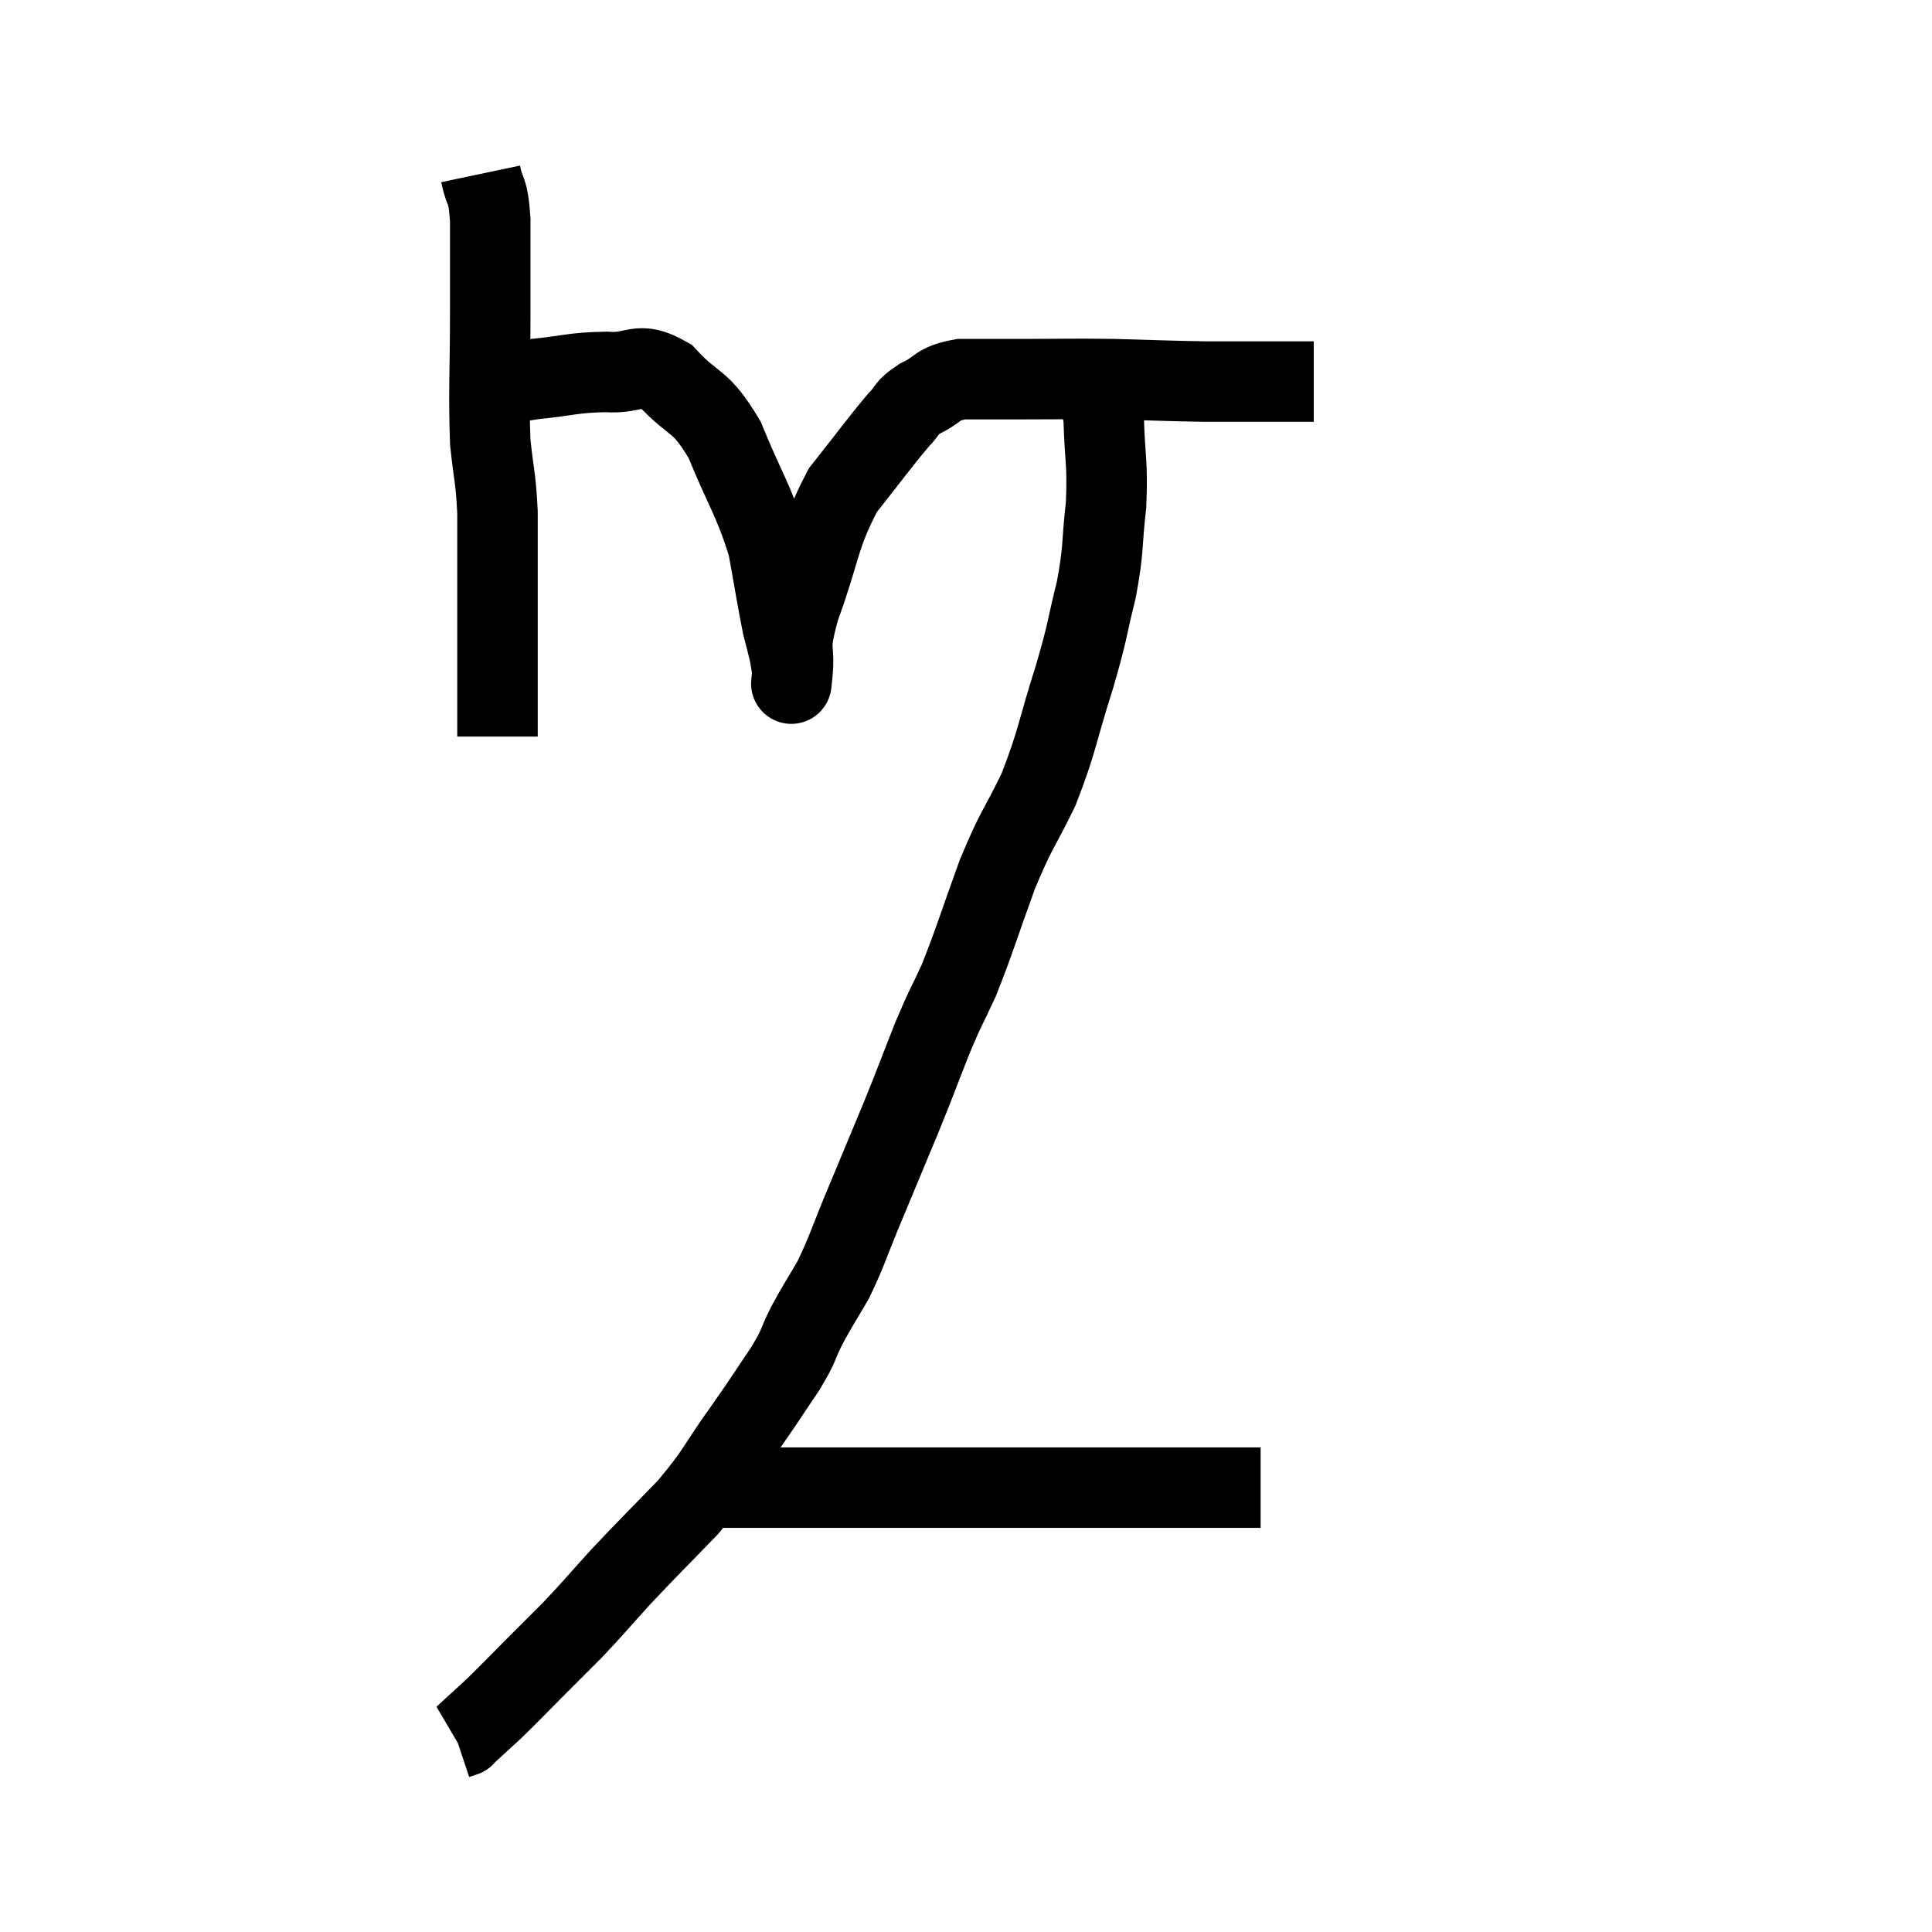 <svg width="48" height="48" viewBox="0 0 48 48" xmlns="http://www.w3.org/2000/svg"><path d="M 11.94 4.32 C 12.06 4.89, 12.12 4.62, 12.18 5.46 C 12.18 6.57, 12.18 6.3, 12.18 7.68 C 12.18 9.33, 12.135 9.72, 12.18 10.98 C 12.27 11.85, 12.315 11.835, 12.36 12.72 C 12.36 13.62, 12.36 13.605, 12.36 14.52 C 12.36 15.45, 12.36 15.555, 12.36 16.38 C 12.36 17.1, 12.36 17.34, 12.36 17.82 C 12.36 18.06, 12.36 18.18, 12.36 18.3 L 12.36 18.3" fill="none" stroke="black" stroke-width="2"></path><path d="M 12.24 9.66 C 12.75 9.54, 12.555 9.525, 13.26 9.42 C 14.16 9.33, 14.235 9.255, 15.06 9.24 C 15.81 9.3, 15.825 8.94, 16.56 9.36 C 17.28 10.14, 17.37 9.87, 18 10.92 C 18.54 12.24, 18.72 12.405, 19.08 13.56 C 19.26 14.55, 19.305 14.865, 19.44 15.54 C 19.53 15.9, 19.56 15.99, 19.62 16.26 C 19.65 16.44, 19.665 16.53, 19.68 16.62 C 19.68 16.62, 19.68 16.575, 19.68 16.62 C 19.68 16.71, 19.68 16.755, 19.68 16.8 C 19.68 16.8, 19.635 17.22, 19.68 16.8 C 19.77 15.96, 19.545 16.275, 19.86 15.12 C 20.4 13.65, 20.325 13.35, 20.94 12.18 C 21.63 11.31, 21.84 11.01, 22.32 10.44 C 22.59 10.17, 22.47 10.155, 22.86 9.9 C 23.37 9.66, 23.235 9.54, 23.88 9.42 C 24.66 9.42, 24.495 9.42, 25.44 9.42 C 26.55 9.42, 26.535 9.405, 27.66 9.42 C 28.8 9.45, 28.995 9.465, 29.94 9.48 C 30.69 9.48, 30.81 9.48, 31.44 9.48 C 31.95 9.48, 32.16 9.48, 32.46 9.48 C 32.55 9.48, 32.595 9.48, 32.64 9.48 L 32.64 9.48" fill="none" stroke="black" stroke-width="2"></path><path d="M 26.94 9.3 C 27.18 9.84, 27.285 9.57, 27.42 10.38 C 27.45 11.46, 27.525 11.475, 27.48 12.54 C 27.36 13.59, 27.435 13.575, 27.24 14.64 C 26.97 15.72, 27.06 15.555, 26.7 16.8 C 26.25 18.21, 26.28 18.39, 25.8 19.62 C 25.29 20.67, 25.275 20.535, 24.78 21.72 C 24.3 23.04, 24.225 23.34, 23.82 24.36 C 23.49 25.08, 23.52 24.945, 23.16 25.8 C 22.77 26.79, 22.8 26.745, 22.38 27.78 C 21.93 28.86, 21.9 28.935, 21.48 29.94 C 21.09 30.87, 21.06 31.05, 20.7 31.8 C 20.37 32.37, 20.34 32.385, 20.04 32.94 C 19.77 33.48, 19.89 33.375, 19.5 34.02 C 18.99 34.77, 19.08 34.665, 18.48 35.52 C 17.79 36.48, 17.865 36.525, 17.1 37.44 C 16.26 38.31, 16.14 38.415, 15.42 39.18 C 14.82 39.84, 14.76 39.93, 14.22 40.5 C 13.74 40.98, 13.755 40.965, 13.26 41.46 C 12.75 41.97, 12.675 42.06, 12.24 42.48 C 11.88 42.81, 11.7 42.975, 11.52 43.14 C 11.52 43.14, 11.565 43.125, 11.52 43.14 L 11.34 43.2" fill="none" stroke="black" stroke-width="2"></path><path d="M 17.7 36.96 C 18.27 36.96, 18.12 36.96, 18.84 36.96 C 19.71 36.96, 19.41 36.96, 20.58 36.96 C 22.05 36.96, 22.275 36.96, 23.52 36.96 C 24.54 36.96, 24.54 36.96, 25.56 36.96 C 26.58 36.96, 26.61 36.96, 27.6 36.96 C 28.56 36.96, 28.665 36.96, 29.52 36.96 C 30.27 36.96, 30.57 36.96, 31.02 36.96 C 31.17 36.96, 31.245 36.96, 31.32 36.96 L 31.32 36.96" fill="none" stroke="black" stroke-width="2"></path></svg>